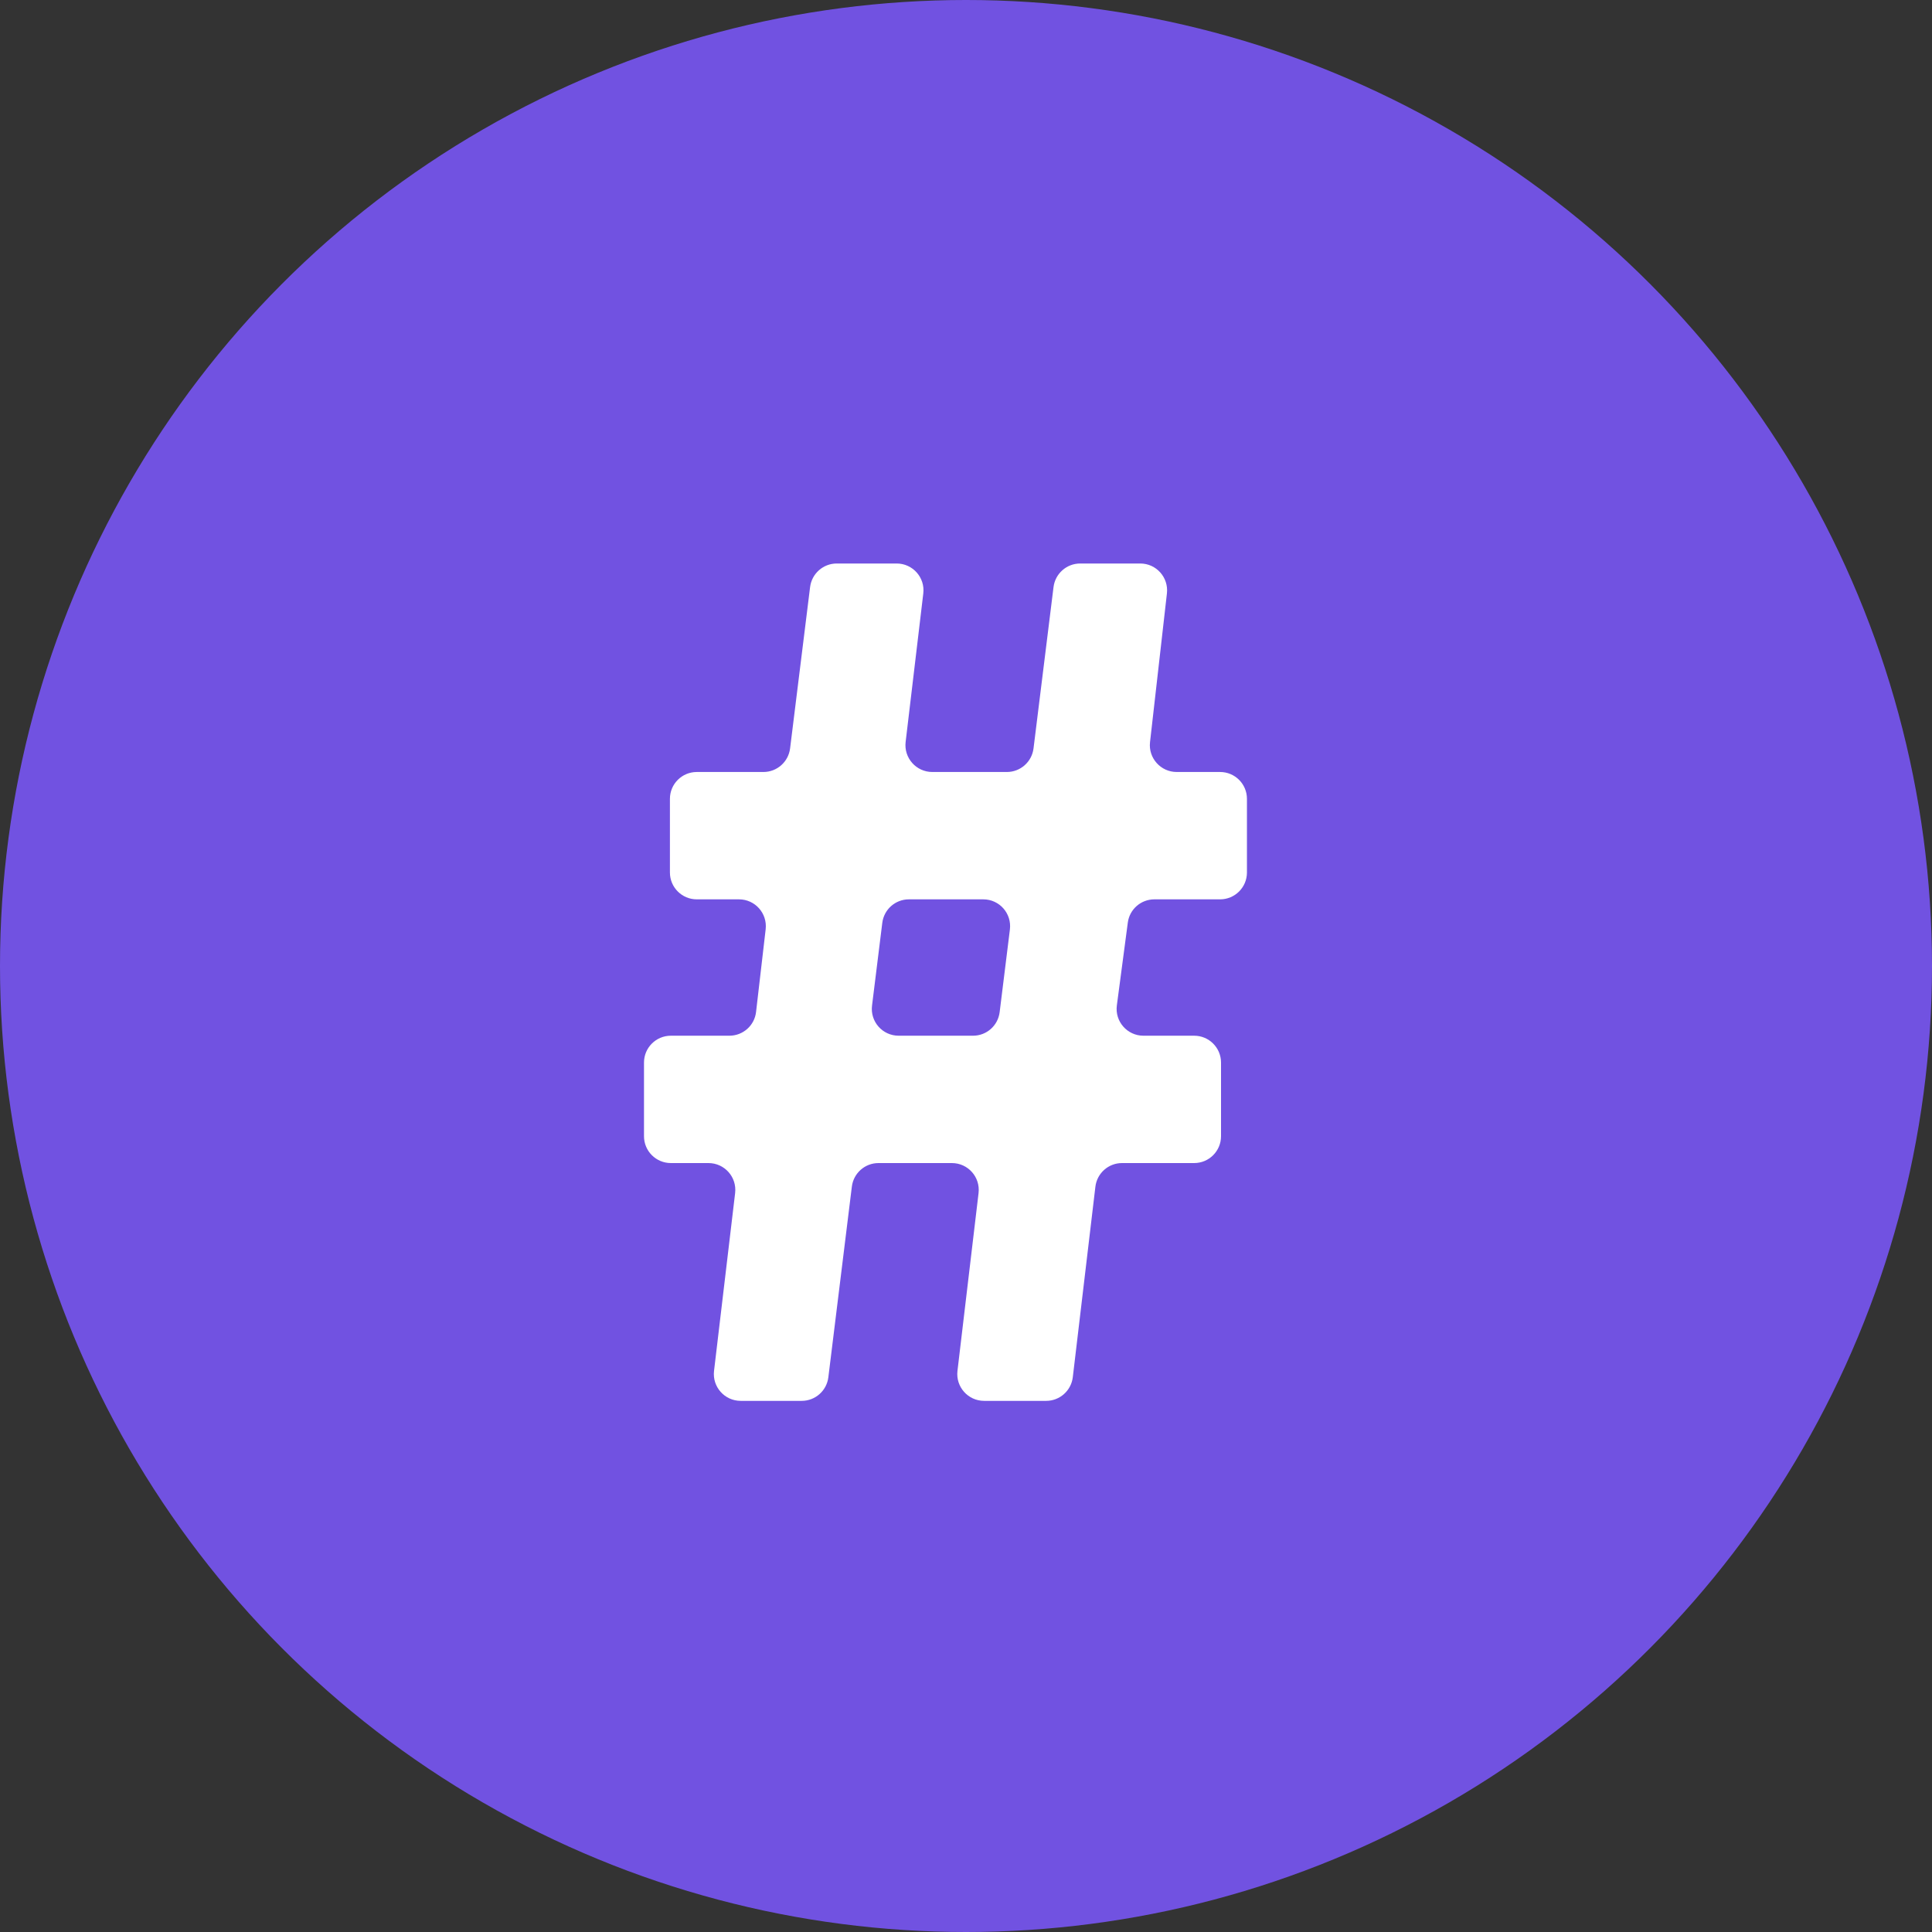 <svg width="36" height="36" viewBox="0 0 36 36" fill="none" xmlns="http://www.w3.org/2000/svg">
<rect x="0" y="0" width="36" height="36" fill="#333333" stroke="none"/>
<circle cx="18" cy="18" r="18" fill="#7152E1"/>
<path d="M13.305 25.544C13.27 25.842 13.502 26.103 13.802 26.103H14.939C15.191 26.103 15.404 25.915 15.435 25.664L15.873 22.111C15.904 21.86 16.117 21.672 16.369 21.672H17.737C18.037 21.672 18.269 21.933 18.234 22.231L17.841 25.544C17.806 25.842 18.038 26.103 18.338 26.103H19.494C19.747 26.103 19.96 25.913 19.99 25.662L20.411 22.113C20.441 21.861 20.654 21.672 20.907 21.672H22.252C22.528 21.672 22.752 21.448 22.752 21.172V19.799C22.752 19.523 22.528 19.299 22.252 19.299H21.306C21.004 19.299 20.771 19.033 20.811 18.733L21.015 17.192C21.047 16.944 21.259 16.758 21.51 16.758H22.735C23.011 16.758 23.235 16.534 23.235 16.258V14.885C23.235 14.609 23.011 14.385 22.735 14.385H21.926C21.628 14.385 21.395 14.125 21.429 13.829L21.744 11.056C21.777 10.76 21.546 10.5 21.247 10.5H20.128C19.875 10.5 19.663 10.688 19.631 10.938L19.258 13.947C19.226 14.197 19.014 14.385 18.761 14.385H17.372C17.072 14.385 16.84 14.123 16.875 13.826L17.204 11.059C17.24 10.762 17.008 10.5 16.708 10.5H15.592C15.339 10.5 15.127 10.688 15.095 10.938L14.722 13.947C14.69 14.197 14.478 14.385 14.225 14.385H12.983C12.707 14.385 12.483 14.609 12.483 14.885V16.258C12.483 16.534 12.707 16.758 12.983 16.758H13.77C14.069 16.758 14.301 17.018 14.267 17.316L14.088 18.857C14.059 19.109 13.845 19.299 13.591 19.299H12.5C12.224 19.299 12 19.523 12 19.799V21.172C12 21.448 12.224 21.672 12.5 21.672H13.201C13.501 21.672 13.733 21.933 13.698 22.231L13.305 25.544ZM16.745 19.299C16.444 19.299 16.212 19.036 16.249 18.738L16.44 17.197C16.471 16.946 16.683 16.758 16.936 16.758H18.322C18.623 16.758 18.855 17.021 18.818 17.32L18.627 18.86C18.596 19.111 18.384 19.299 18.131 19.299H16.745Z" fill="white"/>
</svg>
